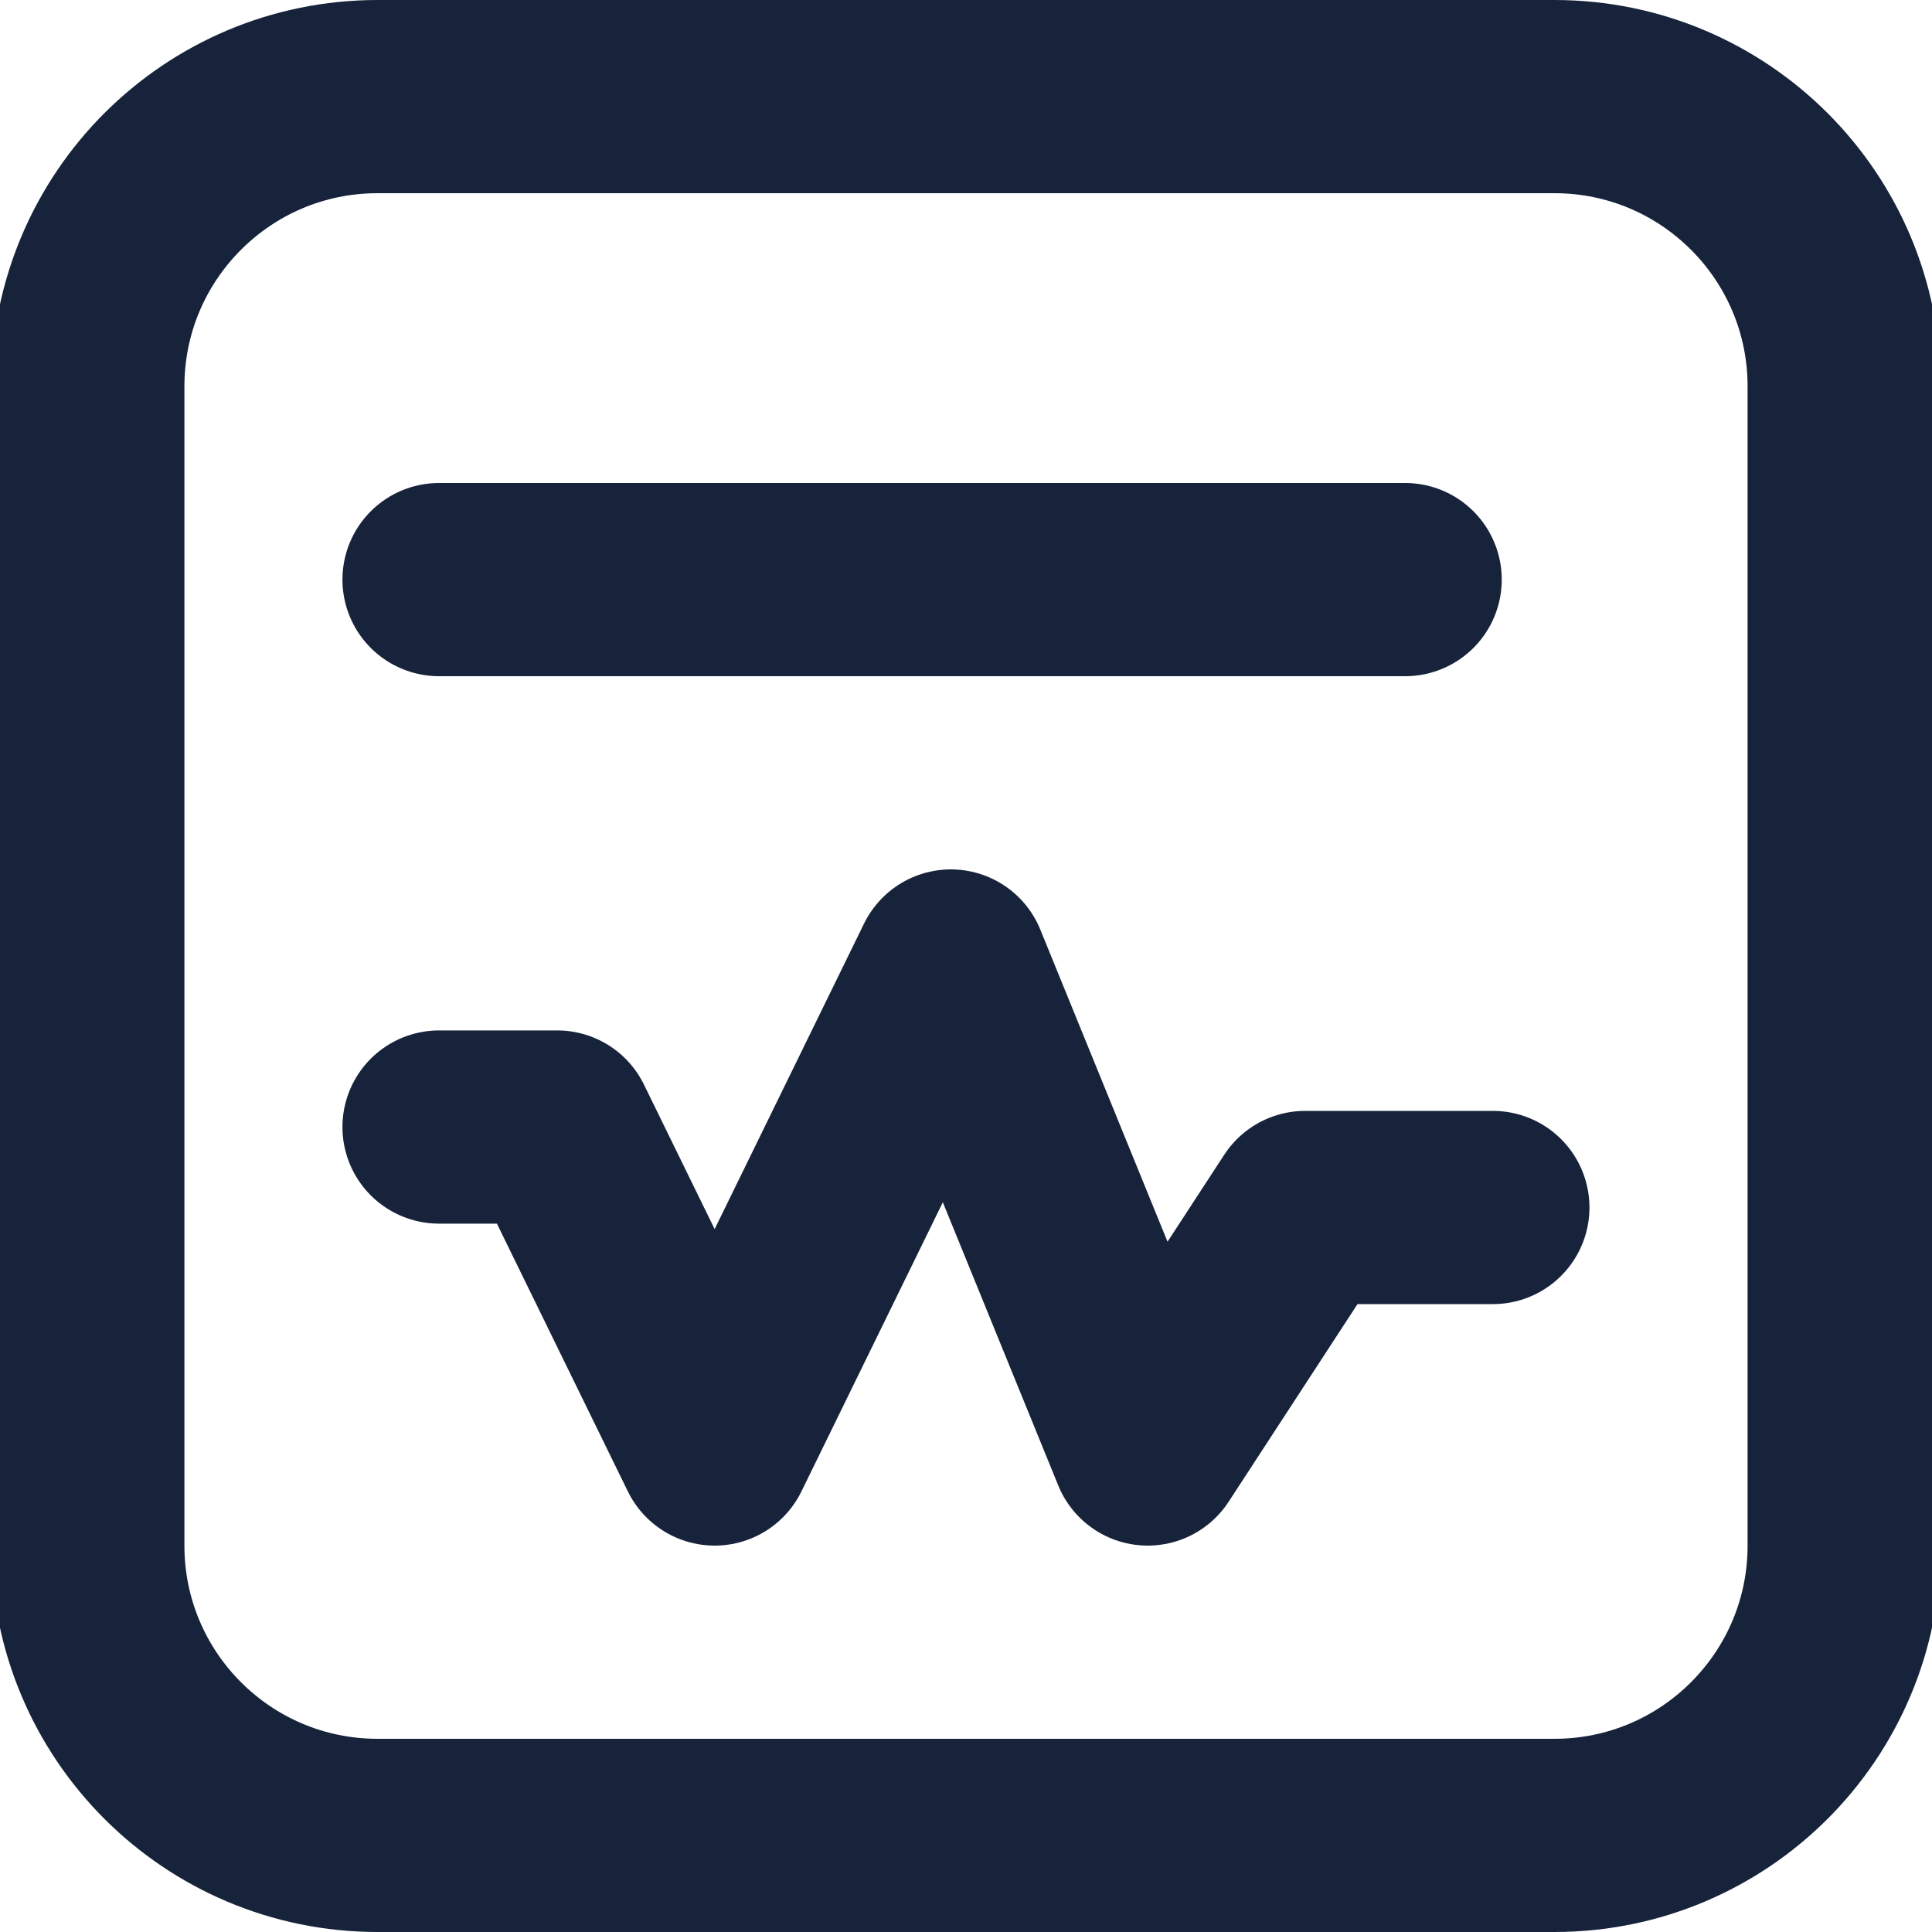 <svg width="20" height="20" viewBox="0 0 20 20" fill="none" xmlns="http://www.w3.org/2000/svg">
<g clip-path="url(#clip0_6049_5102)">
<path d="M16.091 1H3.909C2.252 1 0.909 2.343 0.909 4V16C0.909 17.657 2.252 19 3.909 19H16.091C17.748 19 19.091 17.657 19.091 16V4C19.091 2.343 17.748 1 16.091 1Z" stroke="#17233A" stroke-width="2" stroke-linecap="round" stroke-linejoin="round"/>
<path d="M4.545 6L14.546 6" stroke="#17233A" stroke-width="2" stroke-linecap="round" stroke-linejoin="round"/>
<path d="M4.545 11.667H5.768L7.398 15L9.843 10L11.881 15L13.511 12.5H15.454" stroke="#17233A" stroke-width="2" stroke-linecap="round" stroke-linejoin="round"/>
</g>
<defs>
<clipPath id="clip0_6049_5102">
<rect width="20" height="20" fill="white"/>
</clipPath>
</defs>
</svg>
